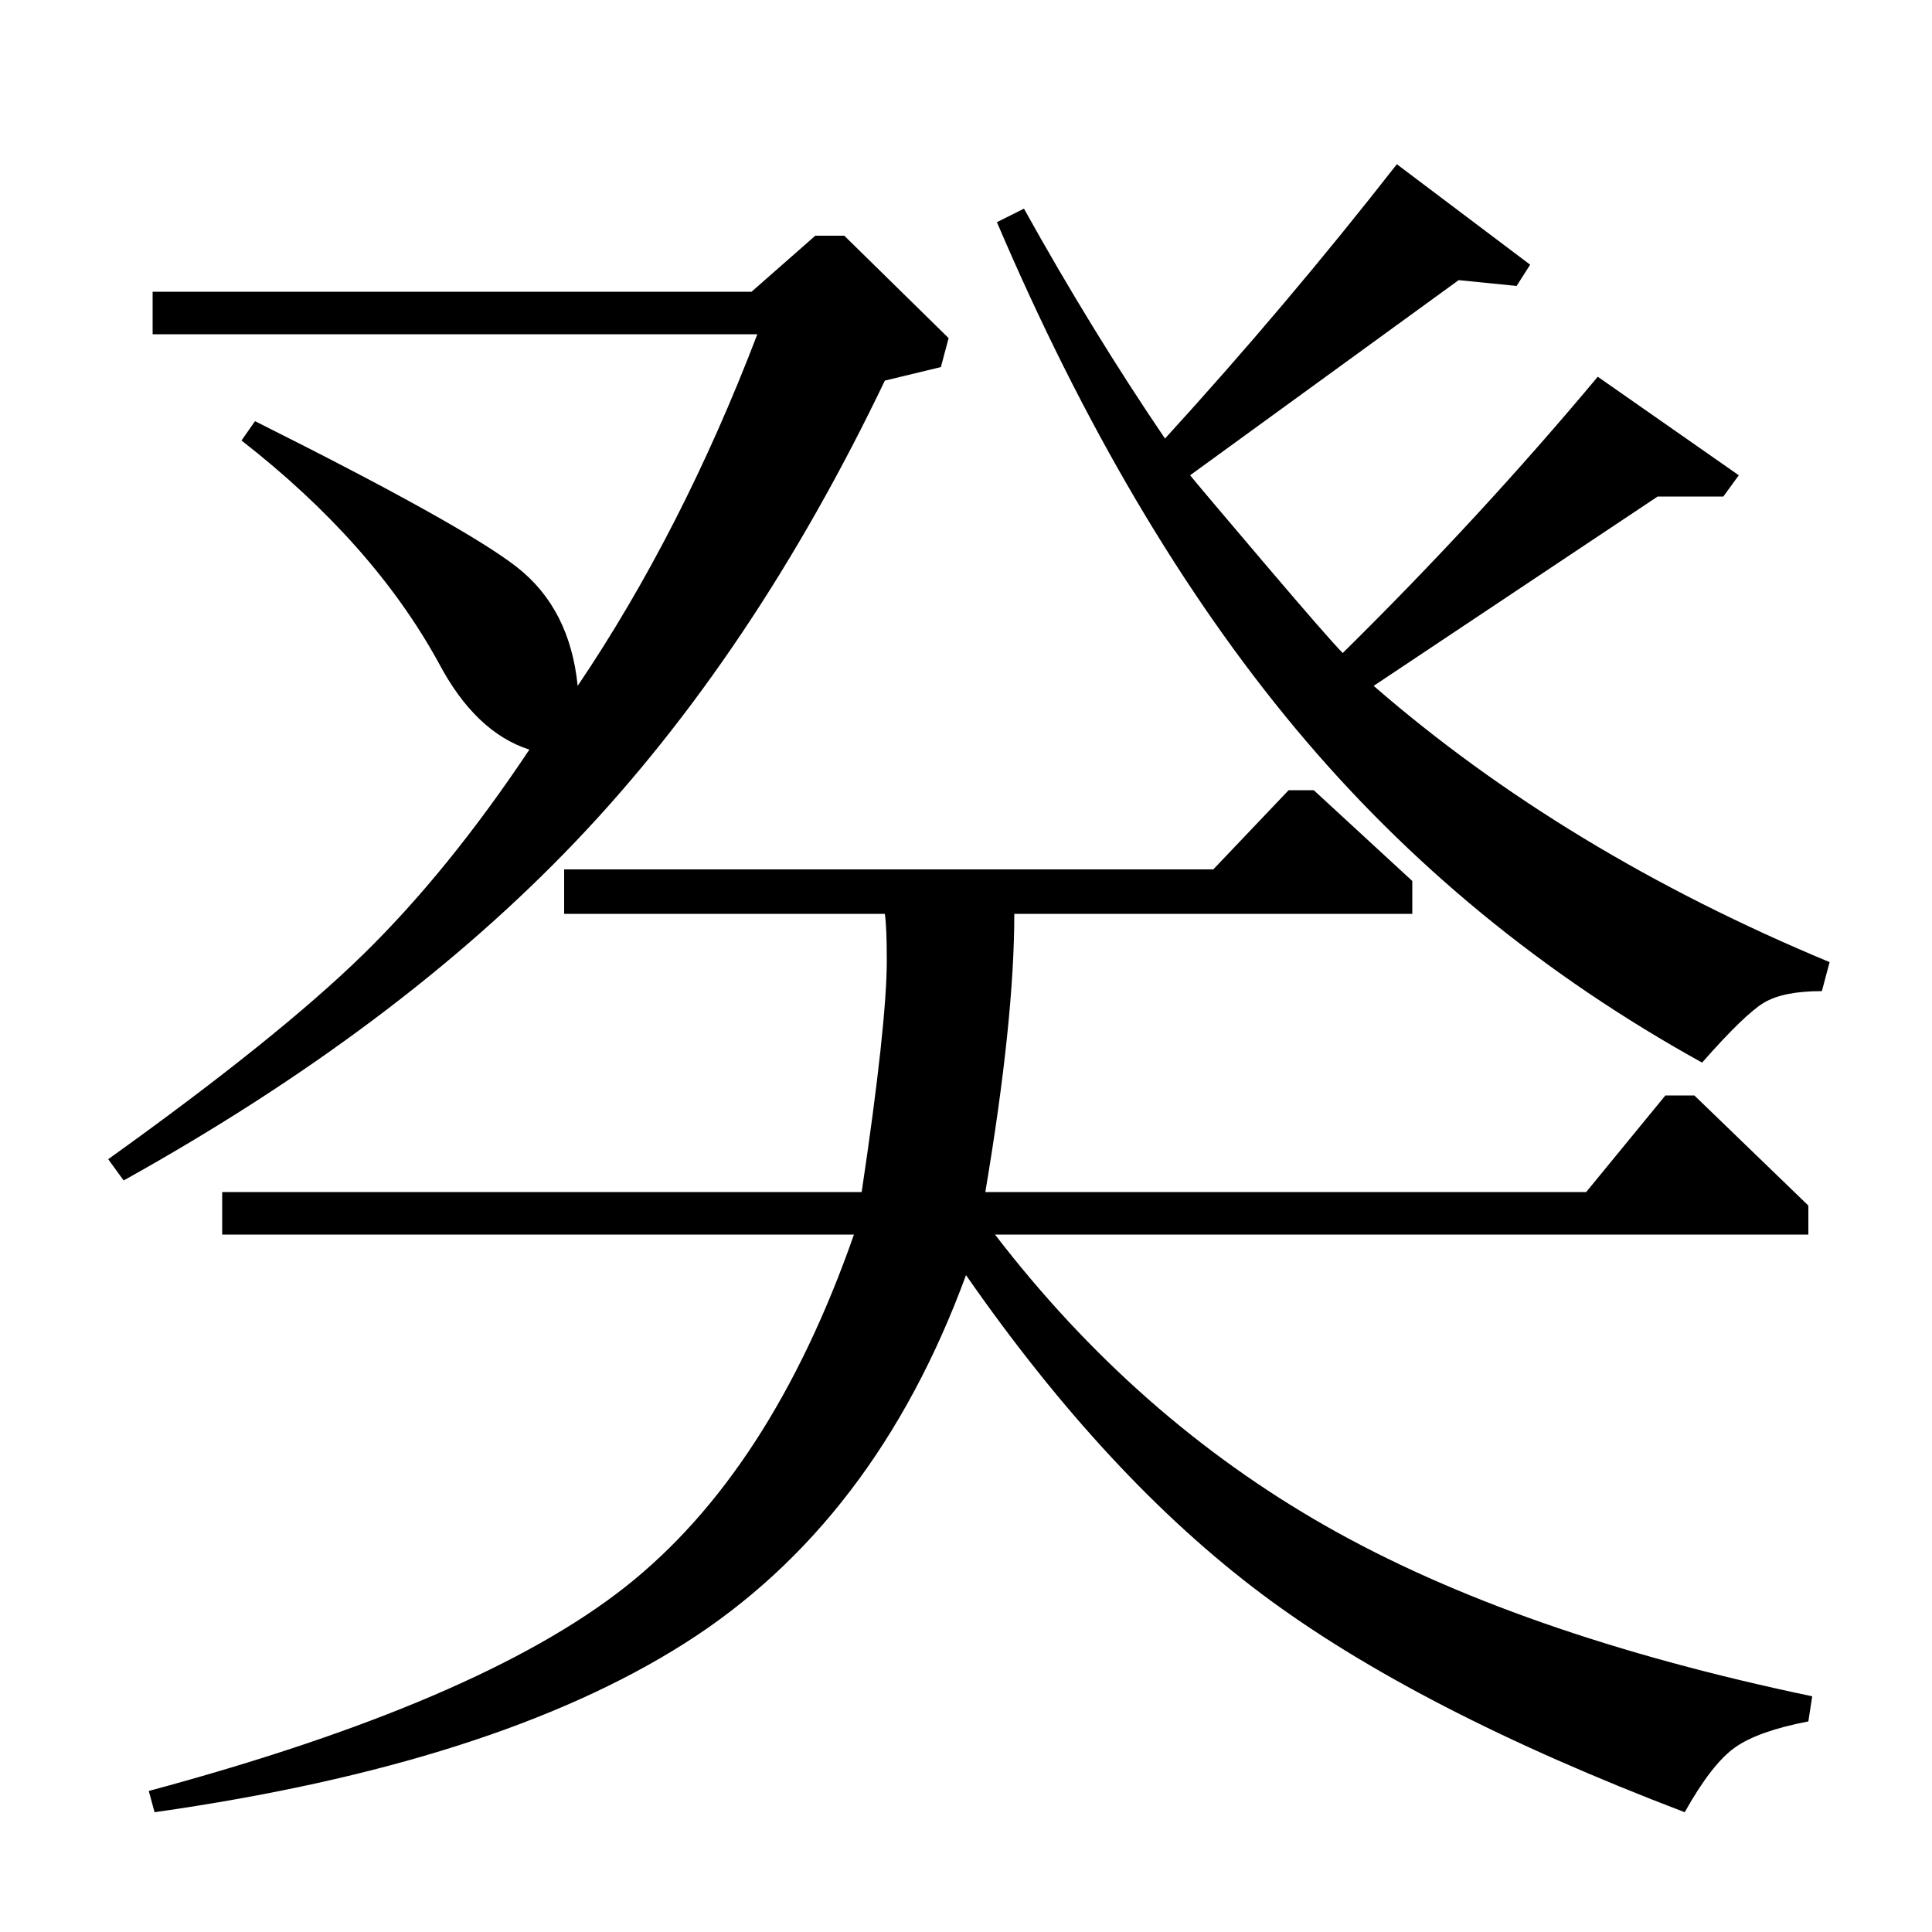 <?xml version="1.0" standalone="no"?>
<!DOCTYPE svg PUBLIC "-//W3C//DTD SVG 1.1//EN" "http://www.w3.org/Graphics/SVG/1.1/DTD/svg11.dtd" >
<svg xmlns="http://www.w3.org/2000/svg" xmlns:xlink="http://www.w3.org/1999/xlink" version="1.1" viewBox="0 -140 1000 1000">
  <g transform="matrix(1 0 0 -1 0 860)">
   <path fill="currentColor"
d="M79 849h310l33 29h15l54 -53l-4 -15l-29 -7q-68 -142 -160 -238.5t-234 -175.5l-8 11q88 63 132 106t86 106q-28 9 -47 45q-34 62 -102 115l7 10q108 -54 135.5 -75.5t31.5 -61.5q54 80 93 182h-313v22zM292 550h336l39 41h13l51 -47v-17h-206q0 -55 -15 -144h311l41 50
h15l59 -57v-15h-421q73 -95 171.5 -151t251.5 -88l-2 -13q-26 -5 -38 -13.5t-26 -33.5q-139 53 -219 113t-153 165q-47 -128 -145.5 -190.5t-274.5 -87.5l-3 11q171 46 246.5 105.5t118.5 182.5h-327v22h331q13 87 13 120q0 17 -1 24h-166v23zM516 885l14 7q35 -63 73 -119
q63 69 120 142l69 -52l-7 -11l-30 3l-139 -101q4 -5 38 -45t41 -47q71 70 132 143l73 -51l-8 -11h-34l-147 -98q99 -86 236 -143l-4 -15q-20 0 -30 -6t-32 -31q-123 68 -210.5 173t-154.5 262z" />
  </g>

</svg>
